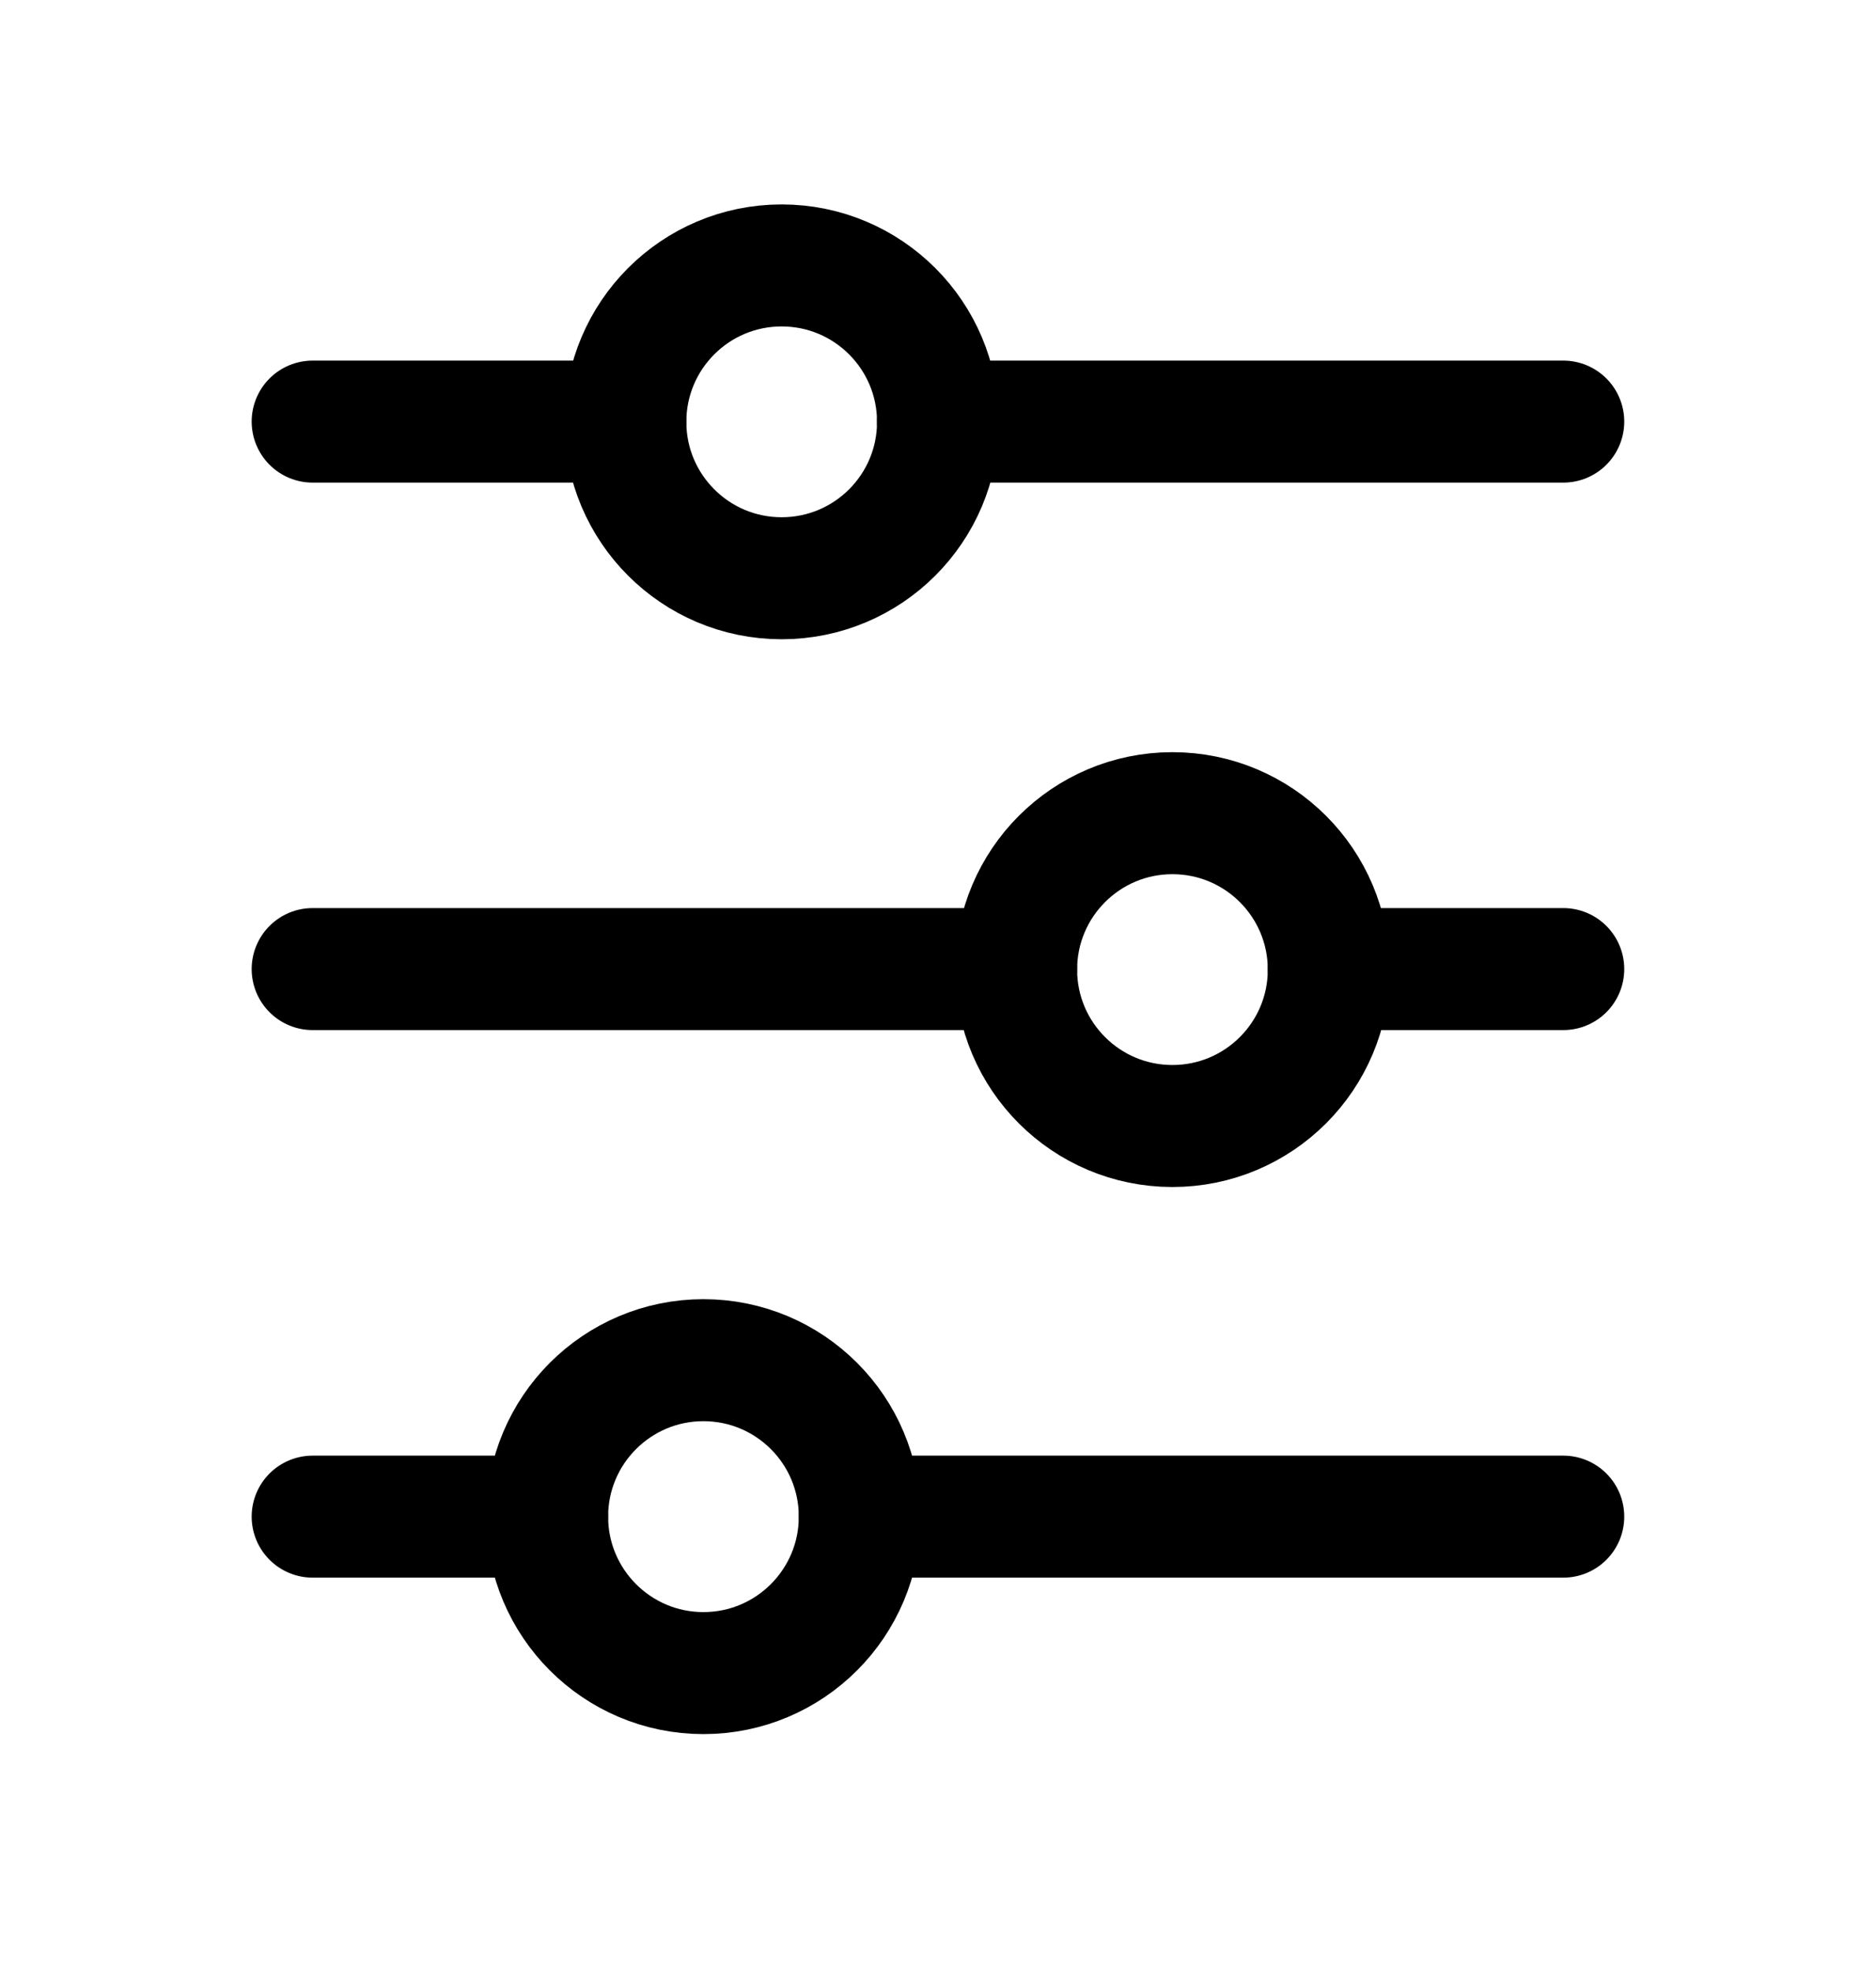 <svg width="20" height="21" viewBox="0 0 20 21" fill="none" xmlns="http://www.w3.org/2000/svg">
<g id="lets-icons:filter">
<g id="Group">
<path id="Vector" d="M9.999 4.492H16.666M3.333 16.159H5.833M3.333 4.492H6.666M9.166 16.159H16.666M14.166 10.325H16.666M3.333 10.325H10.833" stroke="black" stroke-width="1.3" stroke-linecap="round"/>
<path id="Vector_2" d="M6.667 4.495C6.667 5.415 7.413 6.161 8.333 6.161C9.254 6.161 10 5.415 10 4.495C10 3.574 9.254 2.828 8.333 2.828C7.413 2.828 6.667 3.574 6.667 4.495Z" stroke="black" stroke-width="1.3" stroke-linecap="round"/>
<path id="Vector_3" d="M10.833 10.331C10.833 11.251 11.579 11.997 12.499 11.997C13.42 11.997 14.166 11.251 14.166 10.331C14.166 9.41 13.42 8.664 12.499 8.664C11.579 8.664 10.833 9.41 10.833 10.331Z" stroke="black" stroke-width="1.3" stroke-linecap="round"/>
<path id="Vector_4" d="M5.833 16.159C5.833 17.079 6.579 17.826 7.499 17.826C8.42 17.826 9.166 17.079 9.166 16.159C9.166 15.238 8.42 14.492 7.499 14.492C6.579 14.492 5.833 15.238 5.833 16.159Z" stroke="black" stroke-width="1.3" stroke-linecap="round"/>
</g>
</g>
</svg>

